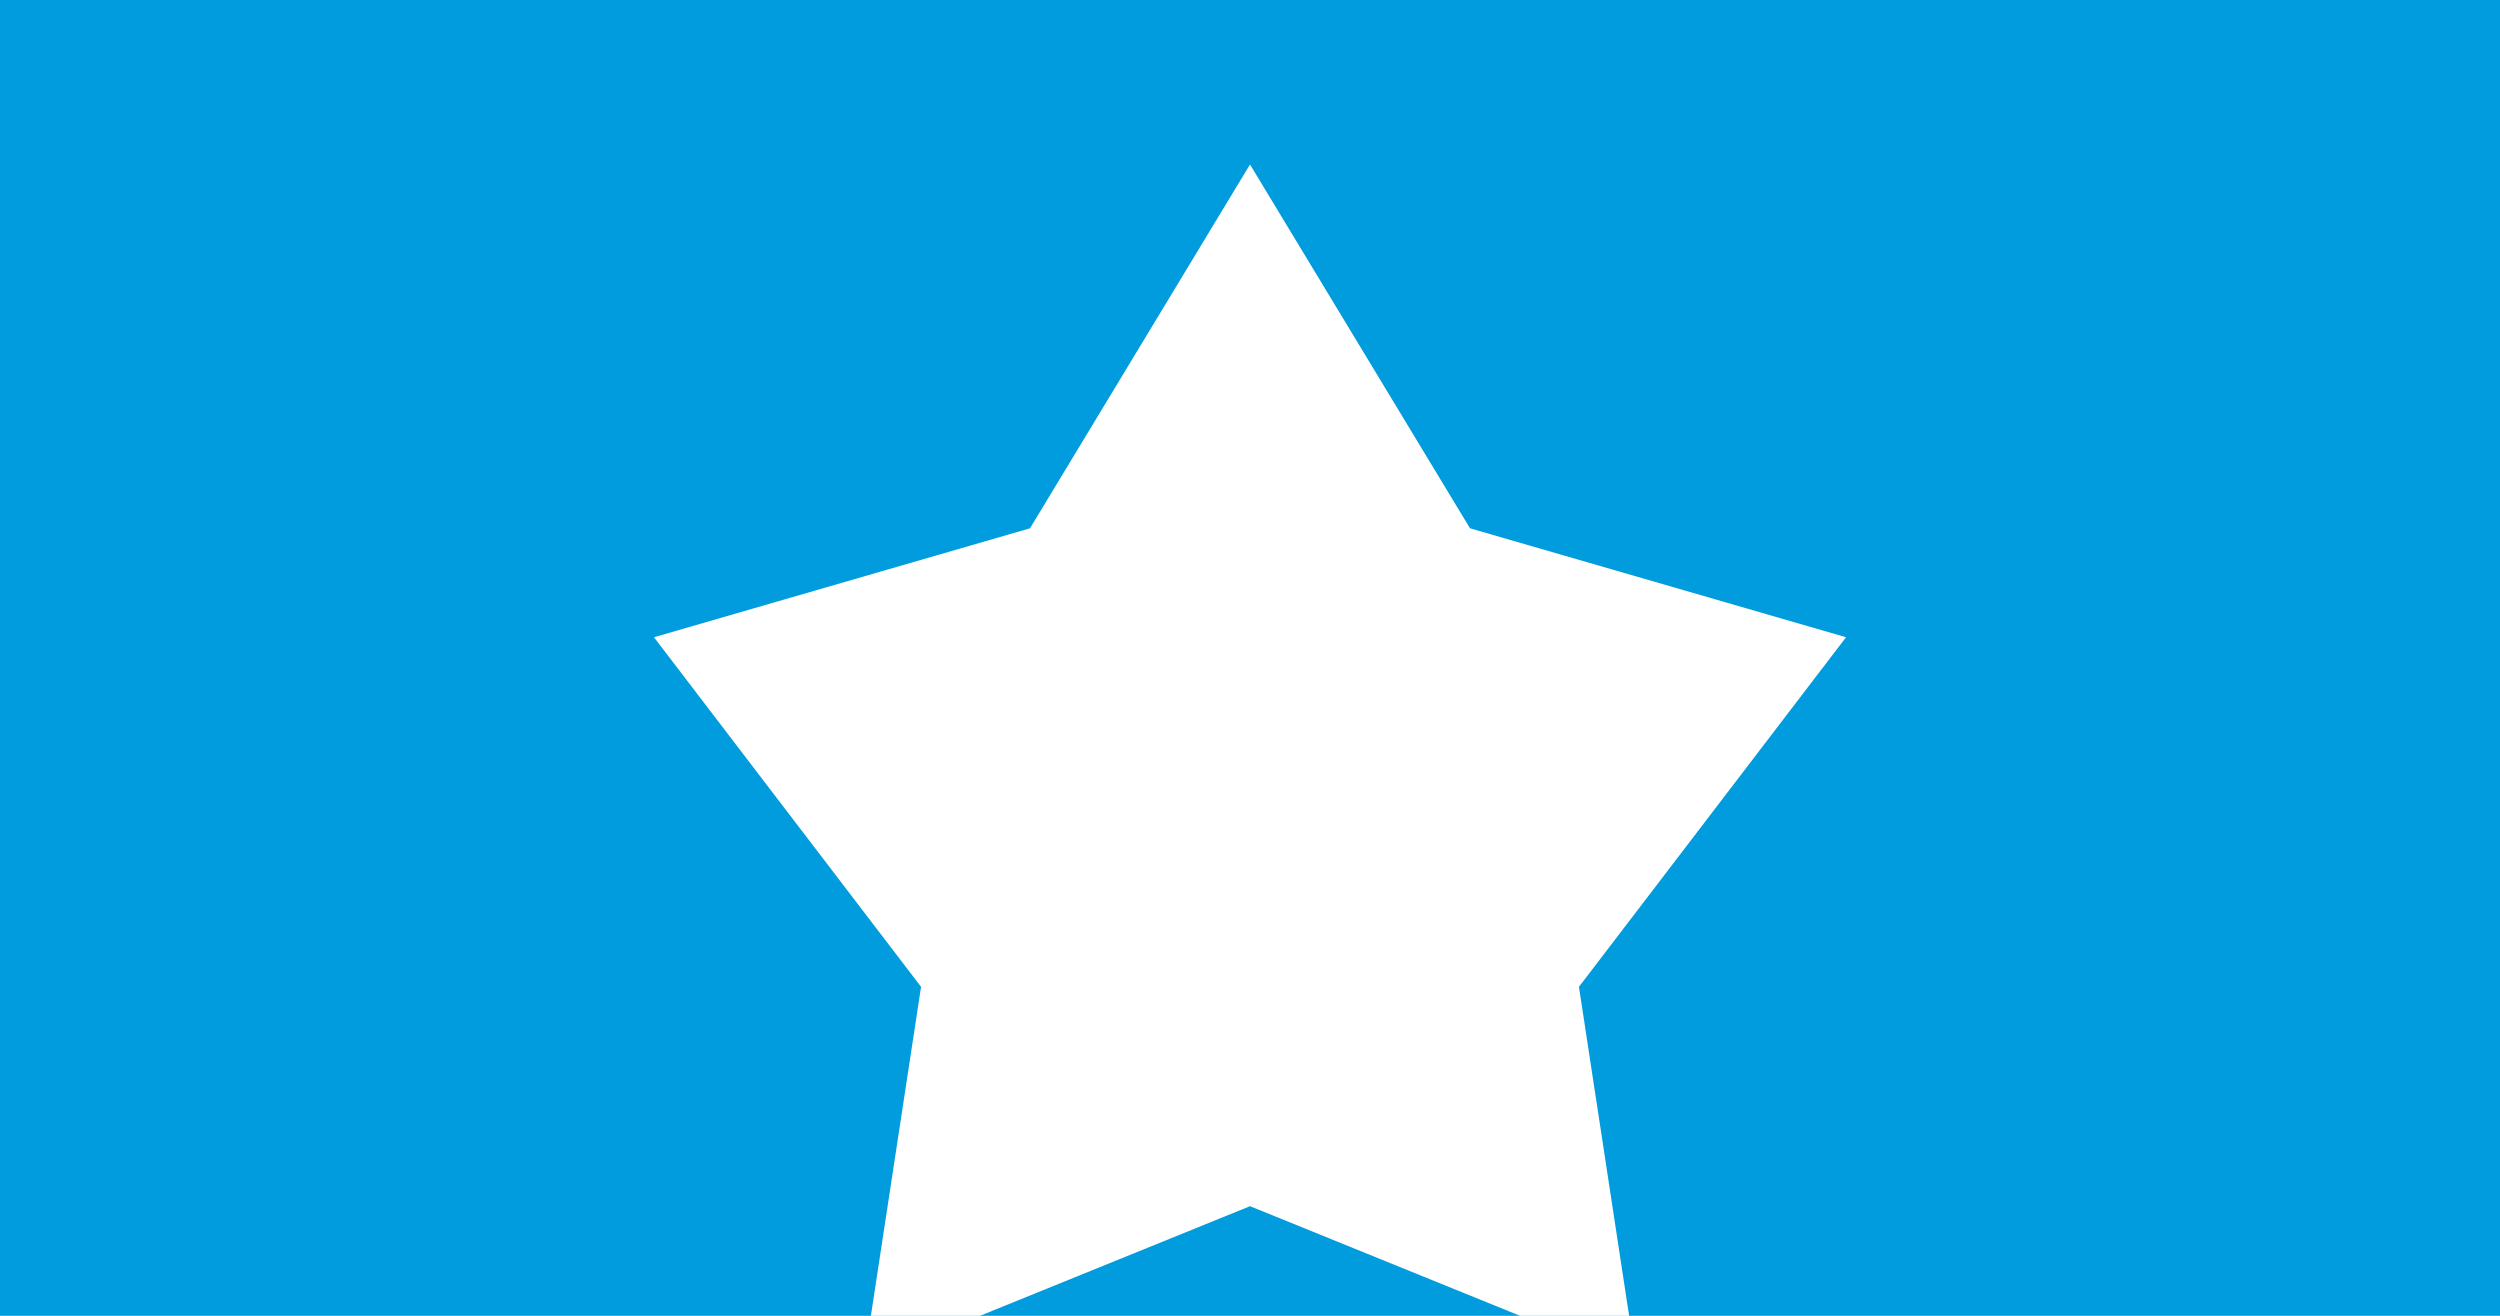 <svg xmlns="http://www.w3.org/2000/svg" width="190000" height="100000" viewBox="0 0 19000 10000">
	<path fill="#009CDE" d="M0 0h19000v10000H0z" stroke-width="1000"/>
	<path fill="#FFF" d="M9500 1250l1672 2765 2858 828L12000 7500l436 2859L9500 9167l-2936 1192L7000 7500 4970 4843l2858-828z" stroke-width="1000"/>
</svg>